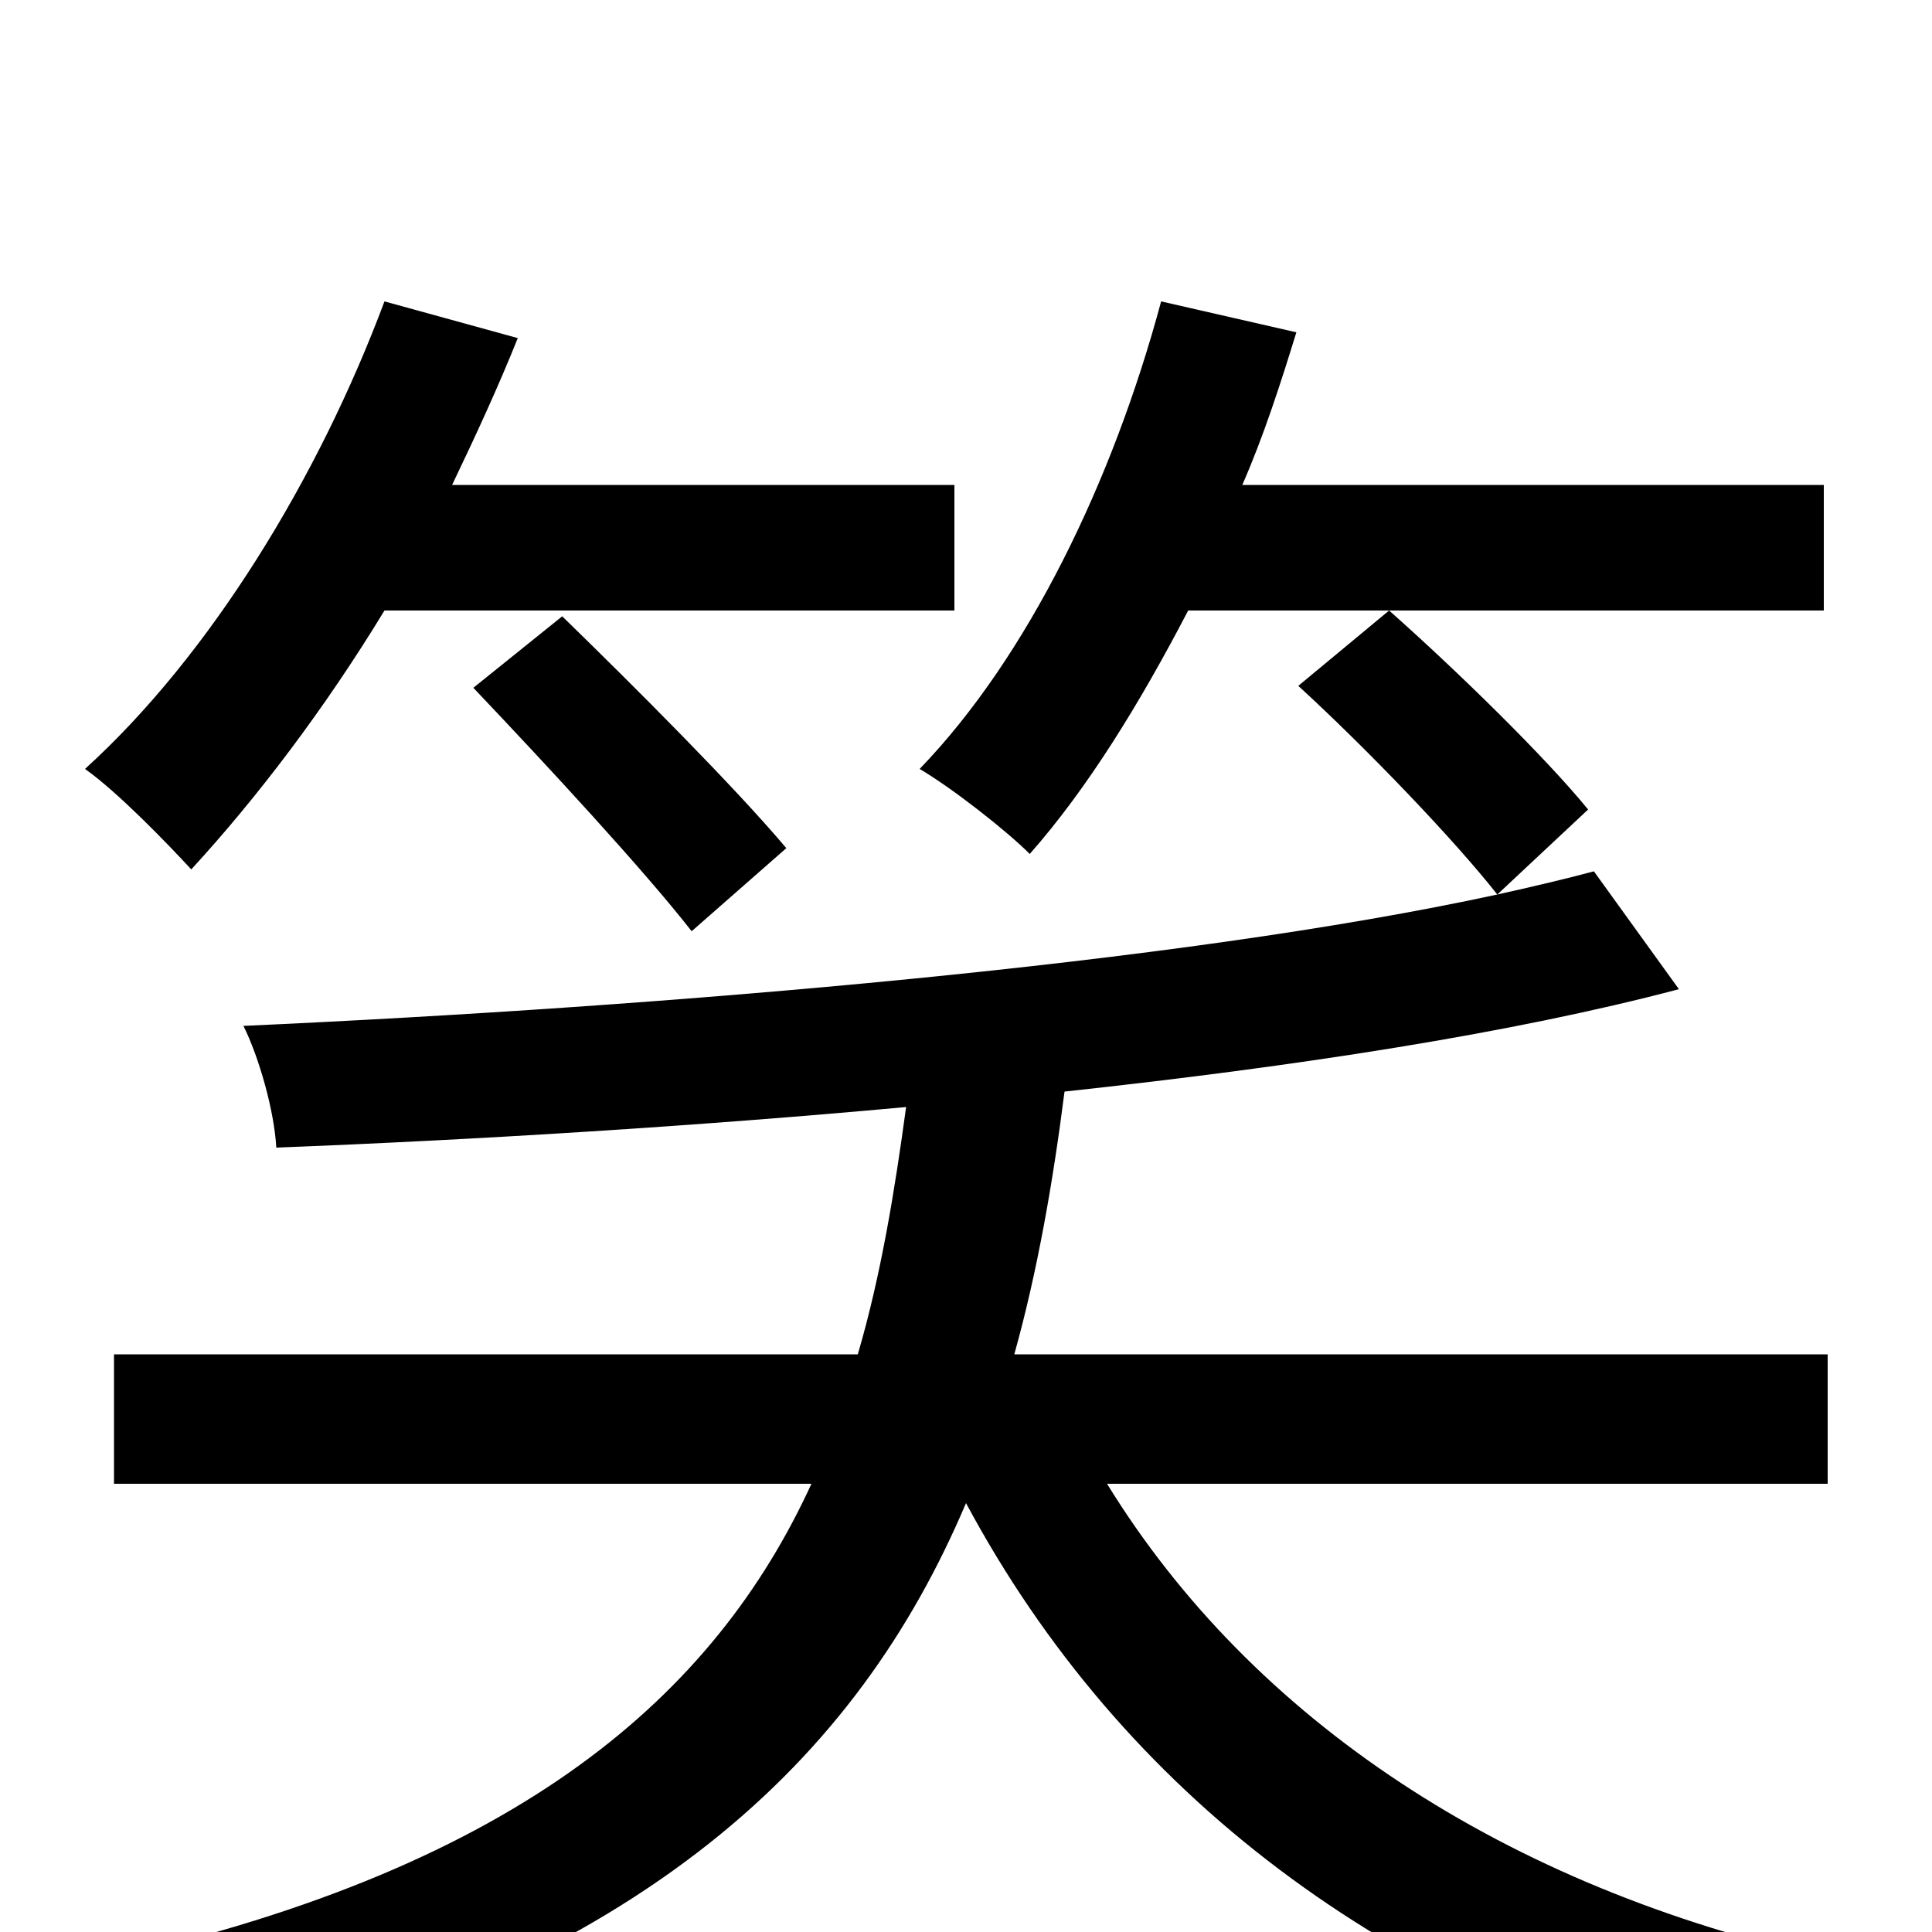 <svg xmlns="http://www.w3.org/2000/svg" viewBox="0 -1000 1000 1000">
	<path fill="#000000" d="M494 -684V-749H234C246 -774 258 -800 268 -825L199 -844C165 -753 109 -661 44 -602C61 -590 87 -563 99 -550C133 -587 168 -633 199 -684ZM245 -644C283 -604 333 -550 358 -518L407 -561C380 -593 329 -644 291 -681ZM944 -749H643C654 -774 663 -802 671 -828L601 -844C576 -751 532 -660 476 -602C493 -592 521 -570 533 -558C563 -592 590 -636 615 -684H944ZM946 -232V-299H525C537 -342 545 -388 551 -435C671 -448 782 -465 869 -488L825 -549C810 -545 793 -541 775 -537L822 -581C800 -608 754 -653 719 -684L672 -645C708 -612 753 -565 775 -537C609 -501 346 -479 126 -469C134 -453 142 -425 143 -406C246 -410 360 -417 469 -427C463 -383 456 -340 444 -299H59V-232H420C370 -123 270 -34 57 14C71 29 90 57 97 76C335 17 444 -90 500 -222C581 -71 718 32 899 79C910 58 930 30 947 14C779 -23 648 -110 573 -232Z"/>
</svg>